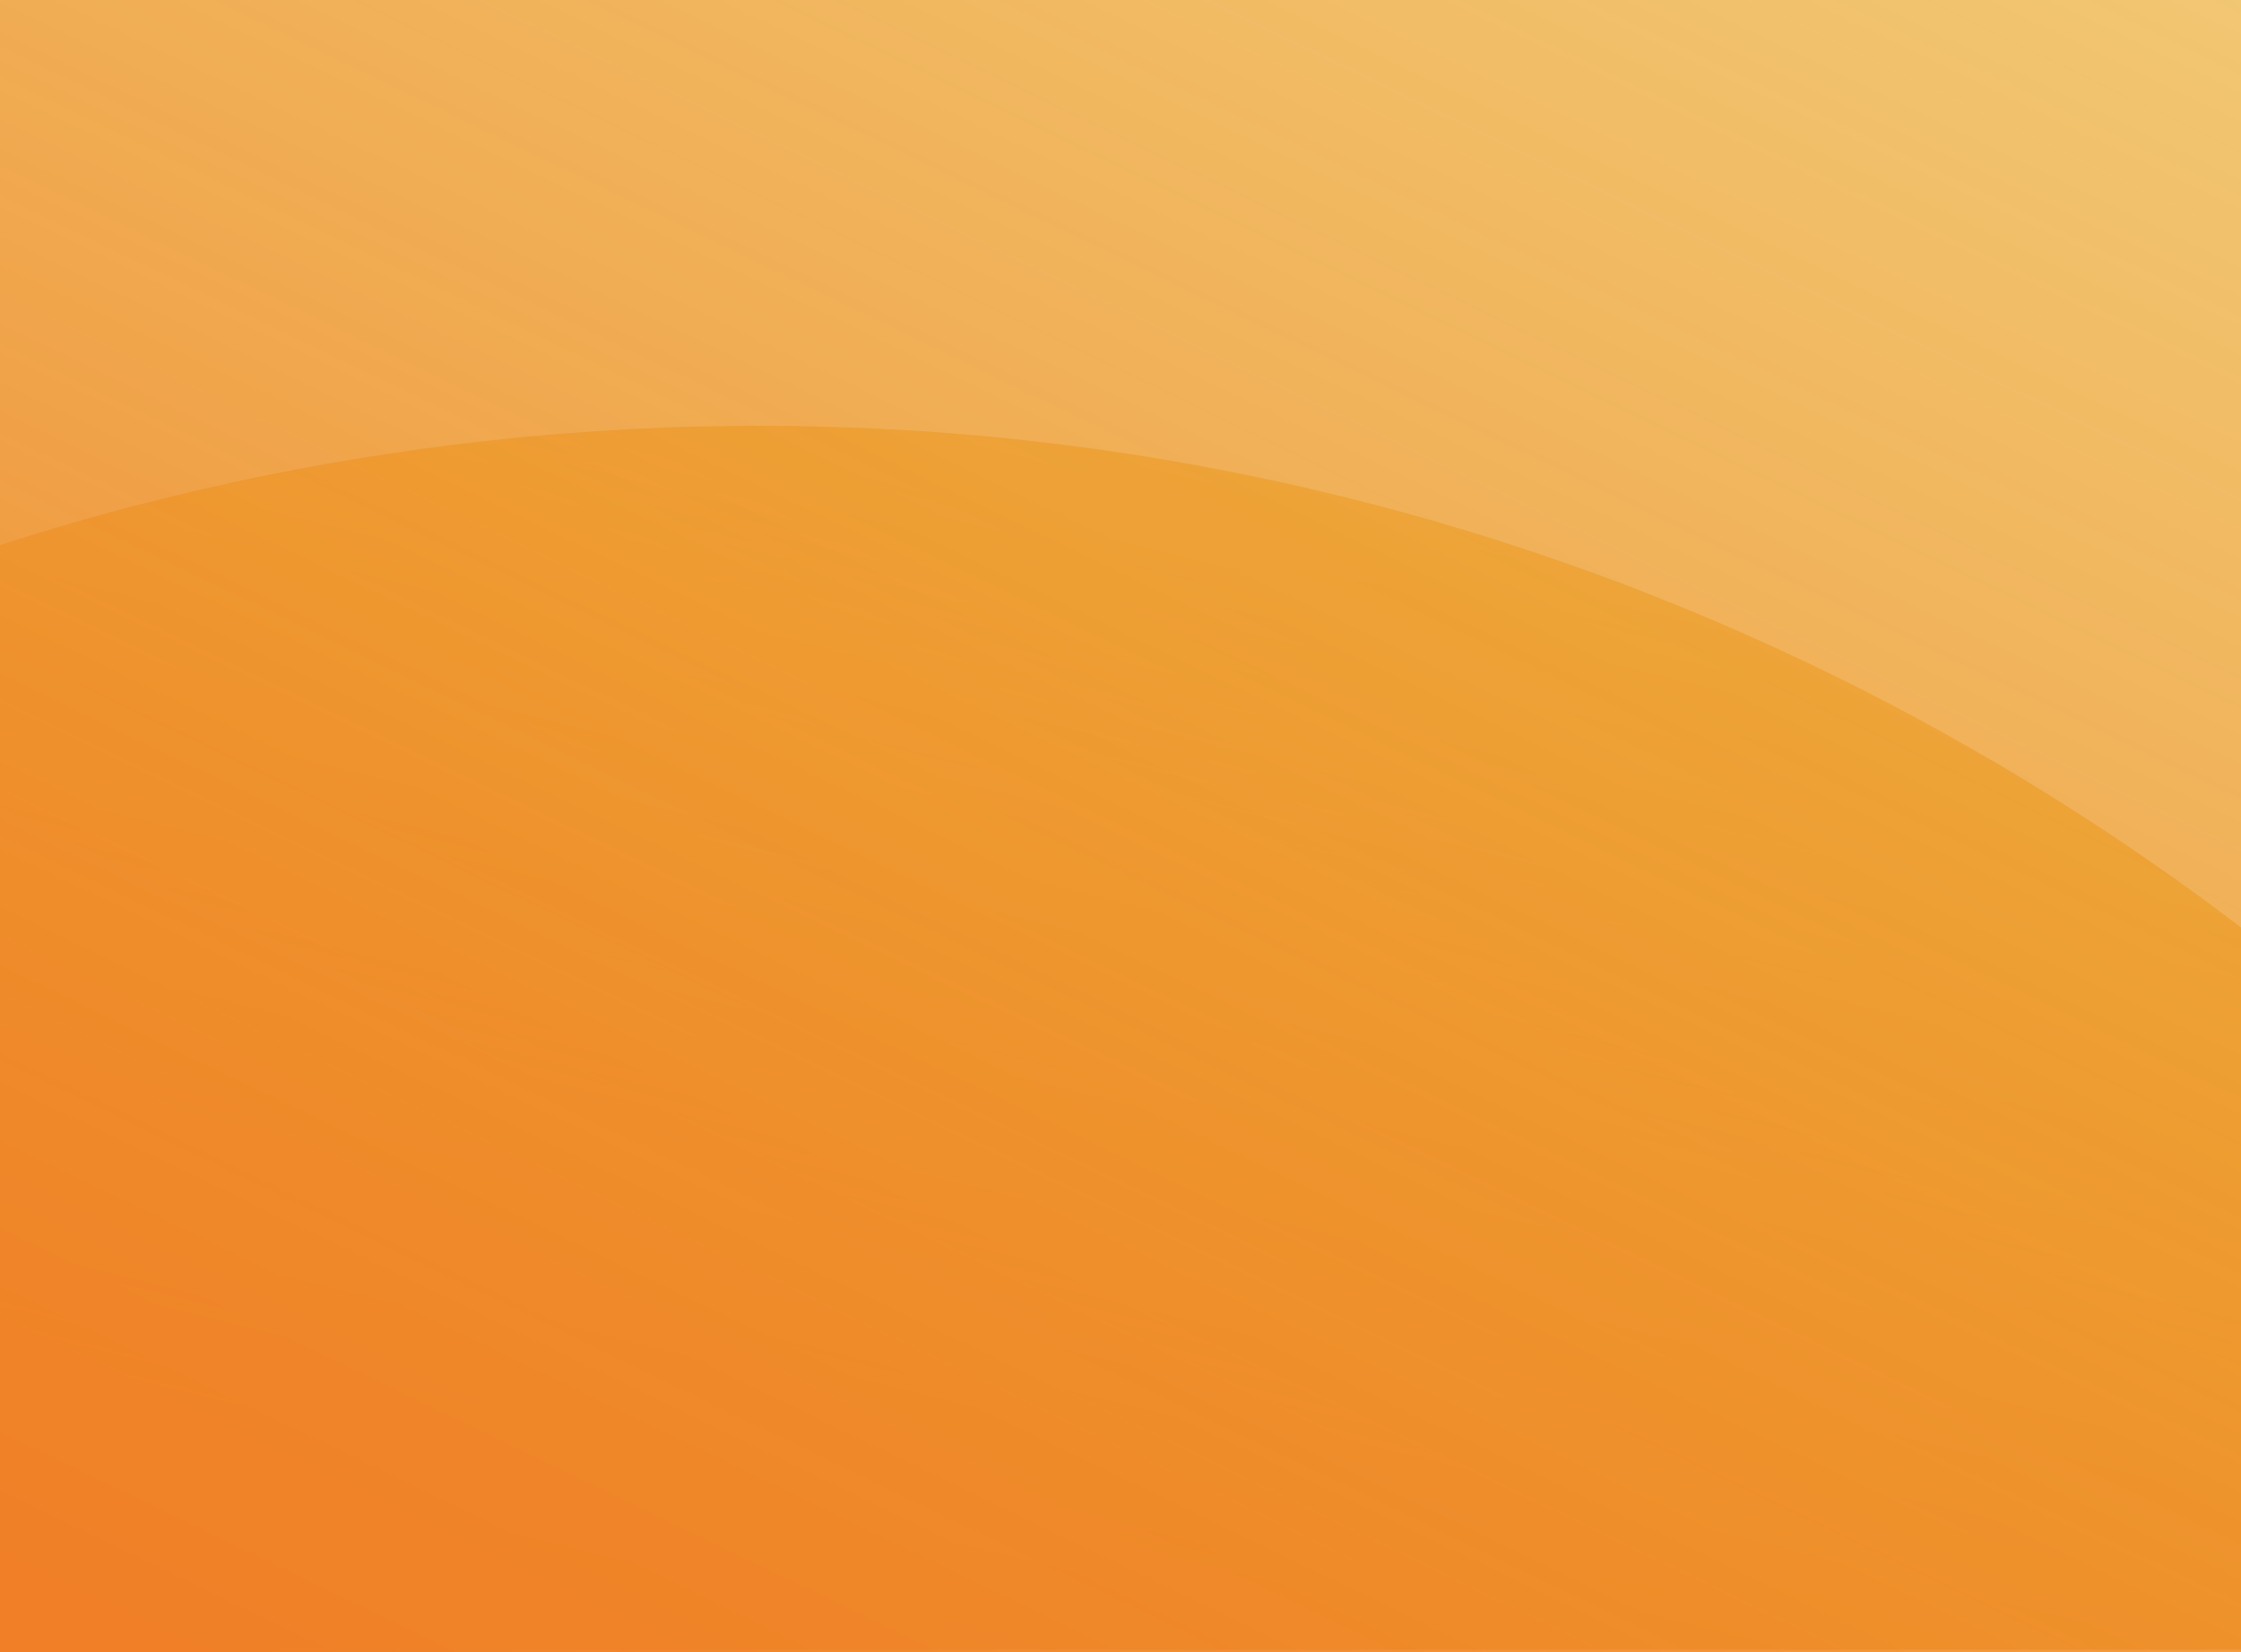 <?xml version="1.0" encoding="UTF-8"?>
<svg width="1024px" height="755px" viewBox="0 0 1024 755" version="1.1" xmlns="http://www.w3.org/2000/svg" xmlns:xlink="http://www.w3.org/1999/xlink">
    <!-- Generator: Sketch 46.2 (44496) - http://www.bohemiancoding.com/sketch -->
    <title>Desktop orange</title>
    <desc>Created with Sketch.</desc>
    <defs>
        <linearGradient x1="11.769%" y1="-8.581%" x2="132.44%" y2="80.335%" id="linearGradient-1">
            <stop stop-color="#F07F27" offset="0%"></stop>
            <stop stop-color="#E8B824" stop-opacity="0.493" offset="100%"></stop>
        </linearGradient>
    </defs>
    <g id="Welcome" stroke="none" stroke-width="1" fill="none" fill-rule="evenodd">
        <g id="Desktop-orange">
            <path d="M681.594,-138 C741.037,-1.327 774,149.536 774,308.101 C774,643.213 626.772,943.92 393.504,1149 L116,1146.827 L270.313,-109.987 L681.594,-138 Z" id="Combined-Shape" fill="url(#linearGradient-1)" transform="translate(445, 505.5) rotate(-97) translate(-445, -505.5) "></path>
            <path d="M1037.671,-412 C1111.617,-256.545 1153,-82.598 1153,101.016 C1153,462.649 992.474,786.778 738.809,1006 L237,1006 L237,-412 L1037.671,-412 Z" id="Combined-Shape" fill="url(#linearGradient-1)" transform="translate(695, 297) rotate(-90) translate(-695, -297) "></path>
        </g>
    </g>
</svg>